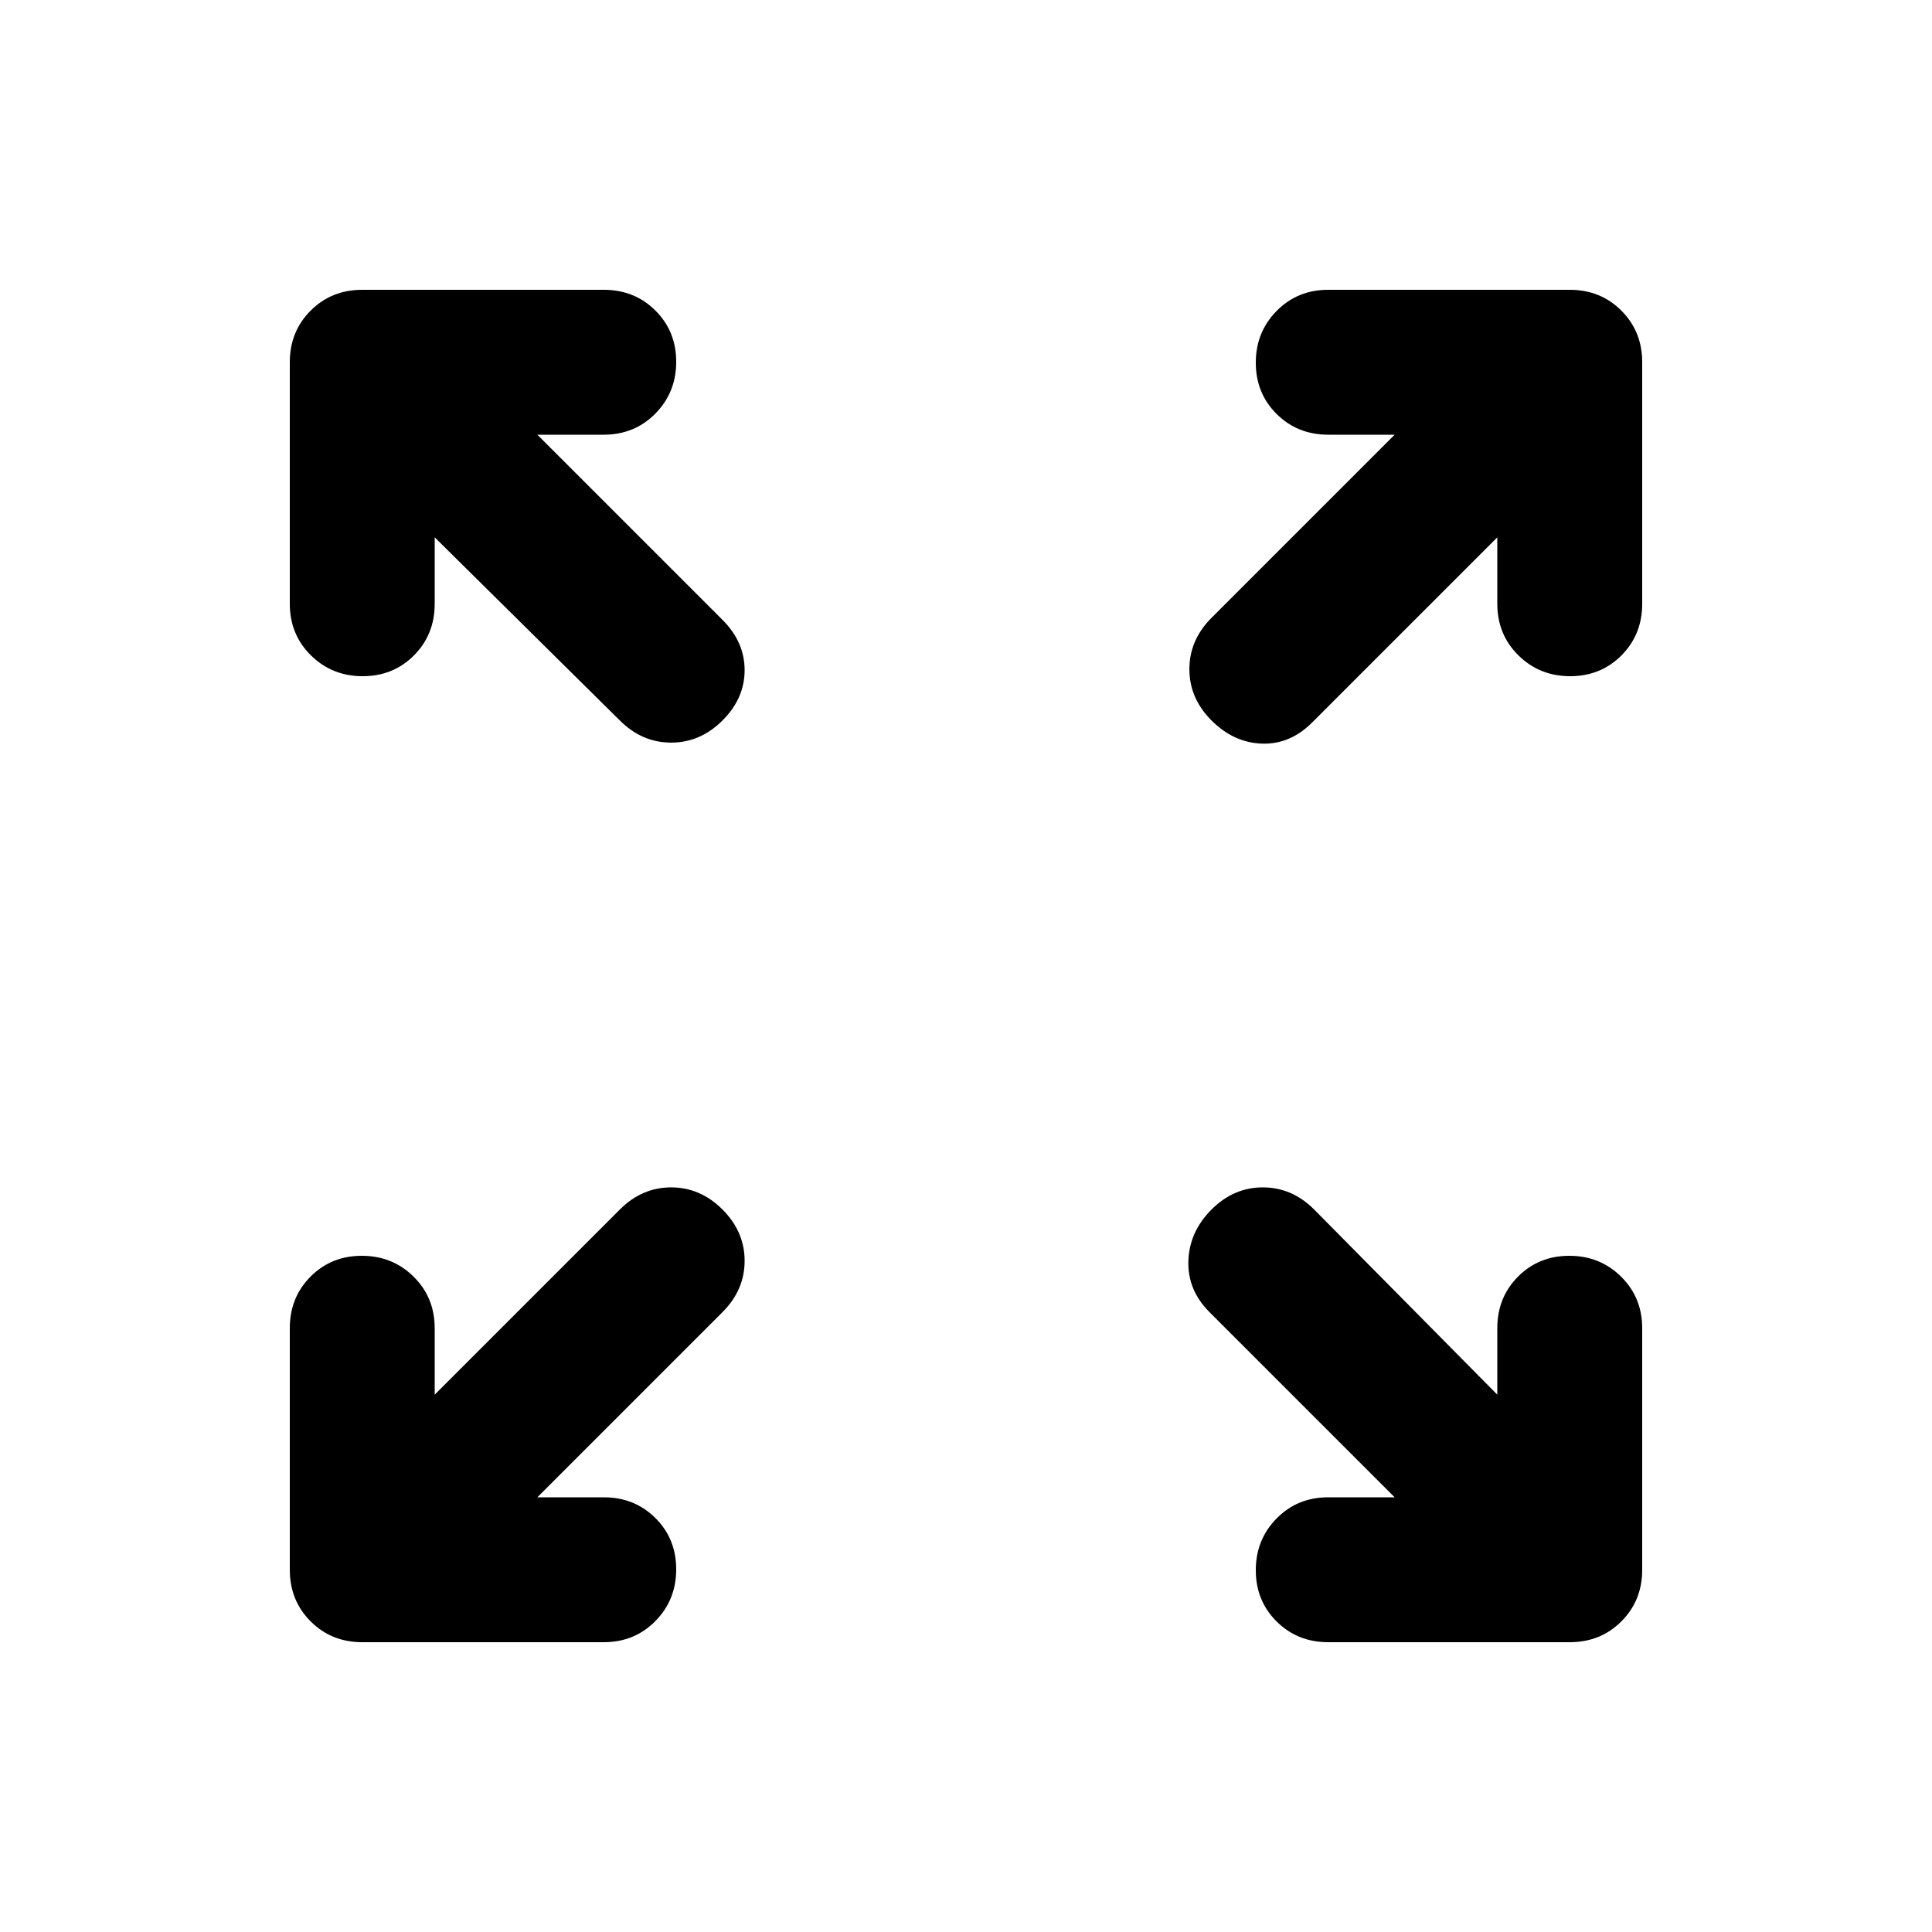 <svg xmlns="http://www.w3.org/2000/svg" height="20" viewBox="0 -960 960 960" width="20"><path d="M267-216h33q15.3 0 25.65 10.29Q336-195.42 336-180.21t-10.35 25.71Q315.3-144 300-144H180q-15.3 0-25.65-10.35Q144-164.7 144-180v-120q0-15.3 10.29-25.65Q164.58-336 179.79-336t25.71 10.35Q216-315.3 216-300v33l92-92q11-11 25.5-11t25.5 11q11 11 11 25.5T359-308l-92 92Zm426 0-92-92q-11-11-10.5-25.5T602-359q11-11 25.5-11t25.5 11l91 92v-33q0-15.3 10.29-25.65Q764.58-336 779.79-336t25.71 10.35Q816-315.3 816-300v120q0 15.3-10.35 25.65Q795.3-144 780-144H660q-15.3 0-25.65-10.29Q624-164.58 624-179.79t10.35-25.71Q644.7-216 660-216h33ZM216-693v33q0 15.3-10.29 25.65Q195.42-624 180.21-624t-25.71-10.35Q144-644.7 144-660v-120q0-15.3 10.35-25.65Q164.7-816 180-816h120q15.3 0 25.65 10.29Q336-795.42 336-780.21t-10.35 25.71Q315.3-744 300-744h-33l92 92q11 11 11 25t-11 25q-11 11-25.5 11T308-602l-92-91Zm528 0-92 92q-11 11-25 10.5T602-602q-11-11-11-25.5t11-25.5l91-91h-33q-15.3 0-25.65-10.29Q624-764.58 624-779.79t10.35-25.71Q644.7-816 660-816h120q15.3 0 25.65 10.35Q816-795.3 816-780v120q0 15.3-10.29 25.65Q795.42-624 780.21-624t-25.71-10.35Q744-644.7 744-660v-33Z"/></svg>